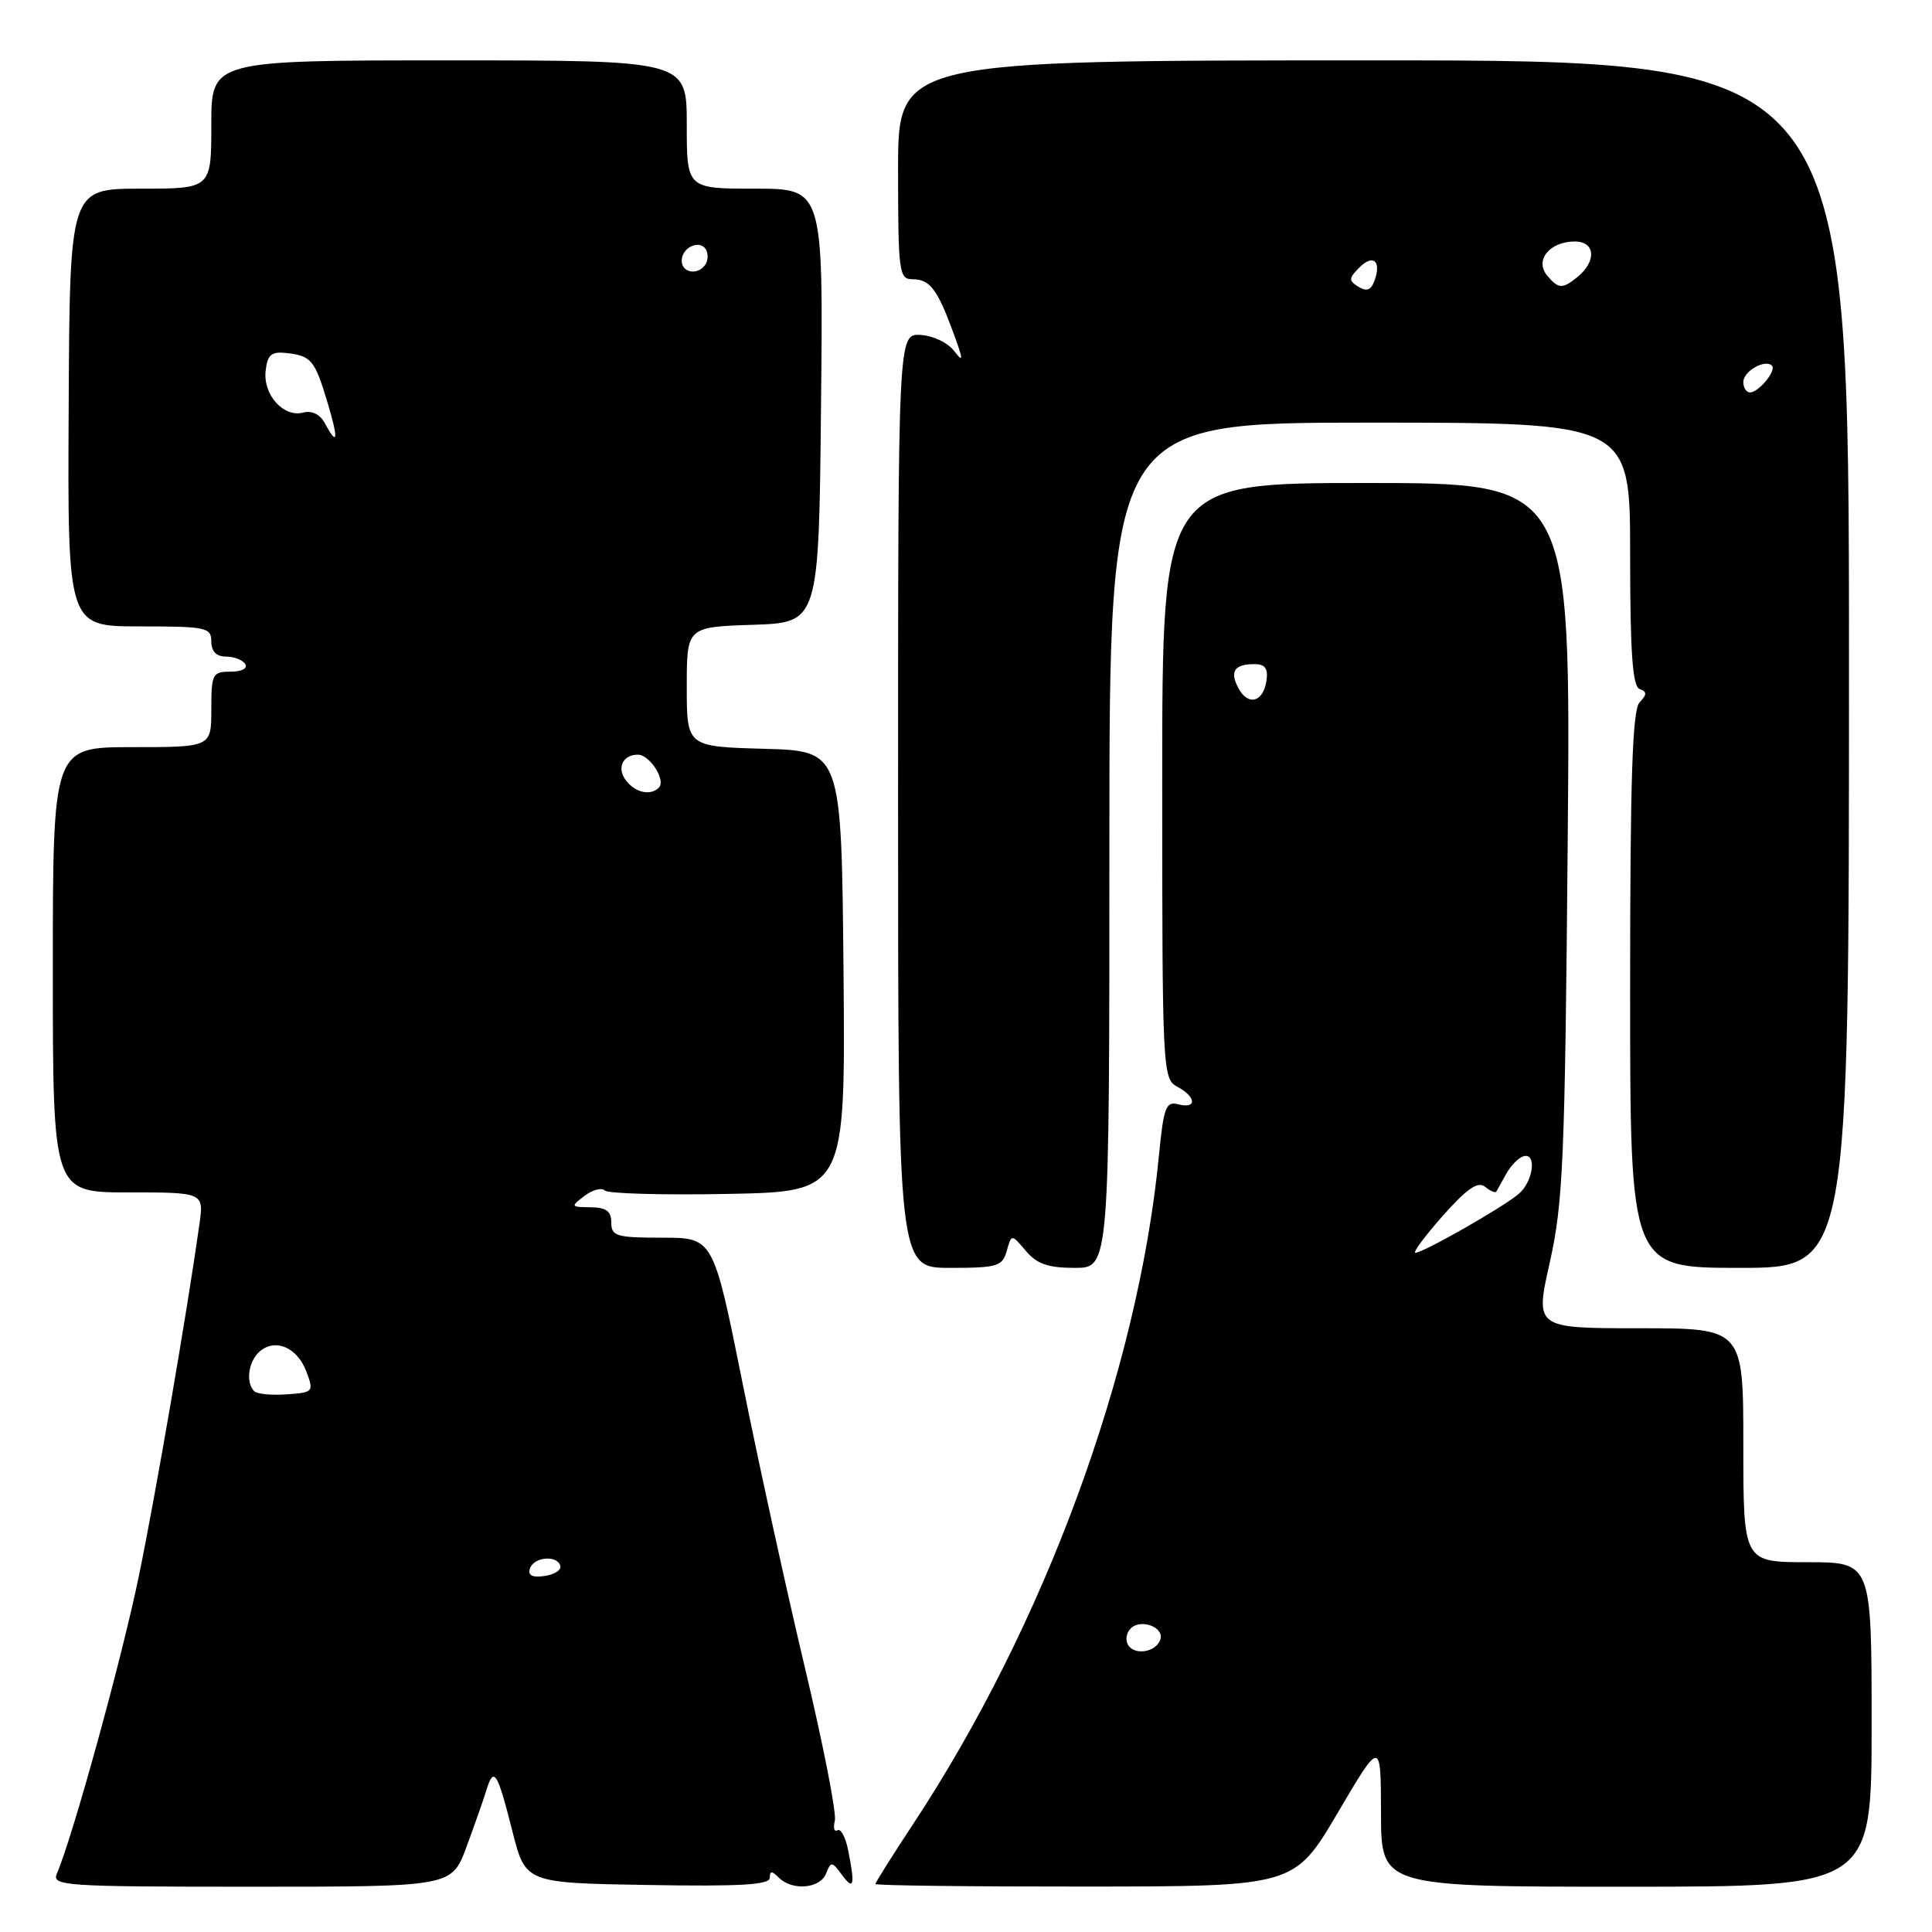 <?xml version="1.0" encoding="UTF-8" standalone="no"?>
<!DOCTYPE svg PUBLIC "-//W3C//DTD SVG 1.1//EN" "http://www.w3.org/Graphics/SVG/1.1/DTD/svg11.dtd" >
<svg xmlns="http://www.w3.org/2000/svg" xmlns:xlink="http://www.w3.org/1999/xlink" version="1.1" viewBox="0 0 256 256">
 <g >
 <path fill="currentColor"
d=" M 61.80 244.75 C 62.87 241.86 64.07 238.45 64.46 237.17 C 65.44 234.01 65.90 234.75 67.90 242.67 C 69.63 249.50 69.63 249.50 85.81 249.77 C 98.07 249.98 102.00 249.75 102.00 248.82 C 102.00 247.87 102.27 247.87 103.20 248.80 C 104.98 250.58 108.69 250.25 109.46 248.25 C 110.10 246.62 110.24 246.63 111.57 248.44 C 113.14 250.57 113.32 249.84 112.38 245.14 C 112.04 243.43 111.40 242.25 110.97 242.52 C 110.54 242.78 110.38 242.21 110.62 241.25 C 110.87 240.29 109.08 231.18 106.66 221.00 C 104.24 210.82 100.51 193.84 98.39 183.25 C 94.52 164.00 94.52 164.00 87.76 164.00 C 81.67 164.00 81.00 163.80 81.00 162.00 C 81.00 160.49 80.32 159.99 78.25 159.97 C 75.61 159.94 75.58 159.88 77.45 158.46 C 78.52 157.65 79.73 157.33 80.14 157.75 C 80.56 158.16 87.90 158.37 96.46 158.20 C 112.03 157.90 112.03 157.90 111.77 128.70 C 111.50 99.50 111.50 99.50 101.25 99.22 C 91.00 98.93 91.00 98.93 91.00 91.00 C 91.00 83.08 91.00 83.08 99.75 82.79 C 108.50 82.50 108.50 82.50 108.79 53.75 C 109.09 25.00 109.09 25.00 100.04 25.00 C 91.00 25.00 91.00 25.00 91.00 16.50 C 91.00 8.00 91.00 8.00 59.50 8.00 C 28.00 8.00 28.00 8.00 28.00 16.50 C 28.00 25.00 28.00 25.00 18.62 25.00 C 9.24 25.00 9.24 25.00 9.10 54.00 C 8.95 83.00 8.95 83.00 18.47 83.00 C 27.33 83.00 28.00 83.14 28.00 85.00 C 28.00 86.31 28.67 87.00 29.94 87.00 C 31.01 87.00 32.16 87.45 32.50 88.00 C 32.85 88.57 32.01 89.00 30.56 89.00 C 28.15 89.00 28.00 89.30 28.00 94.00 C 28.00 99.00 28.00 99.00 17.50 99.00 C 7.00 99.00 7.00 99.00 7.00 128.50 C 7.00 158.00 7.00 158.00 17.01 158.00 C 27.02 158.00 27.02 158.00 26.42 162.25 C 24.78 173.90 20.66 197.85 18.41 208.78 C 16.19 219.60 9.64 243.39 7.54 248.25 C 6.83 249.89 8.43 250.00 33.32 250.00 C 59.86 250.00 59.86 250.00 61.80 244.75 Z  M 177.24 240.23 C 182.97 230.50 182.97 230.50 182.99 240.25 C 183.00 250.00 183.00 250.00 215.50 250.00 C 248.00 250.00 248.00 250.00 248.00 228.50 C 248.00 207.00 248.00 207.00 239.50 207.00 C 231.00 207.00 231.00 207.00 231.00 191.50 C 231.00 176.00 231.00 176.00 217.19 176.00 C 203.39 176.00 203.39 176.00 205.36 167.25 C 207.12 159.39 207.37 153.69 207.73 111.25 C 208.14 64.00 208.14 64.00 181.07 64.00 C 154.00 64.00 154.00 64.00 154.00 103.46 C 154.00 141.91 154.05 142.96 156.00 144.00 C 158.52 145.35 158.62 146.97 156.14 146.33 C 154.49 145.89 154.19 146.68 153.56 153.17 C 150.77 181.70 138.42 215.27 121.00 241.69 C 118.25 245.86 116.00 249.44 116.00 249.64 C 116.00 249.84 128.49 249.99 143.75 249.98 C 171.50 249.96 171.50 249.96 177.24 240.23 Z  M 133.40 165.75 C 134.03 163.50 134.03 163.50 135.93 165.75 C 137.38 167.48 138.88 168.00 142.41 168.00 C 147.00 168.00 147.00 168.00 147.00 112.00 C 147.00 56.00 147.00 56.00 181.50 56.00 C 216.00 56.00 216.00 56.00 216.00 73.42 C 216.00 86.44 216.32 90.95 217.25 91.29 C 218.25 91.66 218.25 92.02 217.25 93.07 C 216.30 94.09 216.00 103.13 216.00 131.20 C 216.00 168.00 216.00 168.00 230.50 168.00 C 245.00 168.00 245.00 168.00 245.00 88.00 C 245.00 8.00 245.00 8.00 182.00 8.00 C 119.00 8.00 119.00 8.00 119.00 22.50 C 119.00 36.02 119.13 37.00 120.88 37.00 C 123.20 37.00 124.18 38.27 126.29 44.00 C 127.66 47.71 127.69 48.15 126.44 46.52 C 125.61 45.41 123.62 44.47 121.97 44.38 C 119.00 44.23 119.00 44.23 119.00 106.12 C 119.00 168.00 119.00 168.00 125.88 168.00 C 132.17 168.00 132.82 167.80 133.40 165.75 Z  M 70.22 207.83 C 70.74 206.28 73.88 206.02 74.25 207.50 C 74.39 208.05 73.44 208.65 72.14 208.83 C 70.52 209.06 69.92 208.75 70.22 207.83 Z  M 33.68 184.34 C 32.51 183.18 32.93 180.30 34.45 179.04 C 36.54 177.30 39.40 178.56 40.60 181.75 C 41.60 184.42 41.53 184.51 38.00 184.76 C 35.99 184.90 34.05 184.72 33.68 184.34 Z  M 83.04 103.54 C 81.66 101.88 82.44 100.00 84.52 100.00 C 86.11 100.00 88.27 103.40 87.30 104.37 C 86.23 105.44 84.30 105.07 83.04 103.54 Z  M 43.05 56.09 C 42.41 54.90 41.33 54.36 40.16 54.67 C 37.56 55.35 34.83 52.29 35.20 49.12 C 35.44 46.99 35.96 46.55 37.98 46.78 C 41.24 47.15 41.71 47.71 43.38 53.28 C 44.88 58.25 44.76 59.28 43.05 56.09 Z  M 90.33 34.54 C 90.33 32.80 92.69 31.69 93.53 33.04 C 93.85 33.57 93.84 34.45 93.50 35.00 C 92.56 36.52 90.33 36.20 90.33 34.54 Z  M 149.48 217.97 C 149.09 217.34 149.24 216.36 149.82 215.78 C 151.16 214.44 154.30 215.61 153.75 217.25 C 153.19 218.92 150.36 219.40 149.48 217.97 Z  M 191.17 161.11 C 194.39 157.48 195.83 156.49 196.77 157.25 C 197.47 157.82 198.15 158.11 198.27 157.89 C 198.40 157.68 198.98 156.63 199.57 155.56 C 200.16 154.49 201.17 153.44 201.82 153.23 C 203.66 152.61 203.21 156.51 201.25 158.19 C 199.20 159.95 188.58 166.00 187.55 166.00 C 187.16 166.00 188.79 163.80 191.17 161.11 Z  M 164.10 91.19 C 162.91 88.96 163.55 88.00 166.24 88.00 C 167.62 88.00 168.05 88.59 167.82 90.17 C 167.40 93.05 165.39 93.60 164.10 91.19 Z  M 231.00 50.61 C 231.00 49.19 233.88 47.55 234.79 48.45 C 235.42 49.09 233.04 52.00 231.88 52.00 C 231.39 52.00 231.00 51.37 231.00 50.61 Z  M 180.00 38.00 C 178.68 37.18 178.70 36.88 180.13 35.44 C 181.96 33.61 183.08 34.60 182.12 37.21 C 181.68 38.44 181.08 38.66 180.00 38.00 Z  M 205.00 36.50 C 203.32 34.48 205.34 32.00 208.67 32.00 C 211.40 32.00 211.59 34.62 209.00 36.72 C 207.03 38.32 206.49 38.29 205.00 36.50 Z "/>
</g>
</svg>